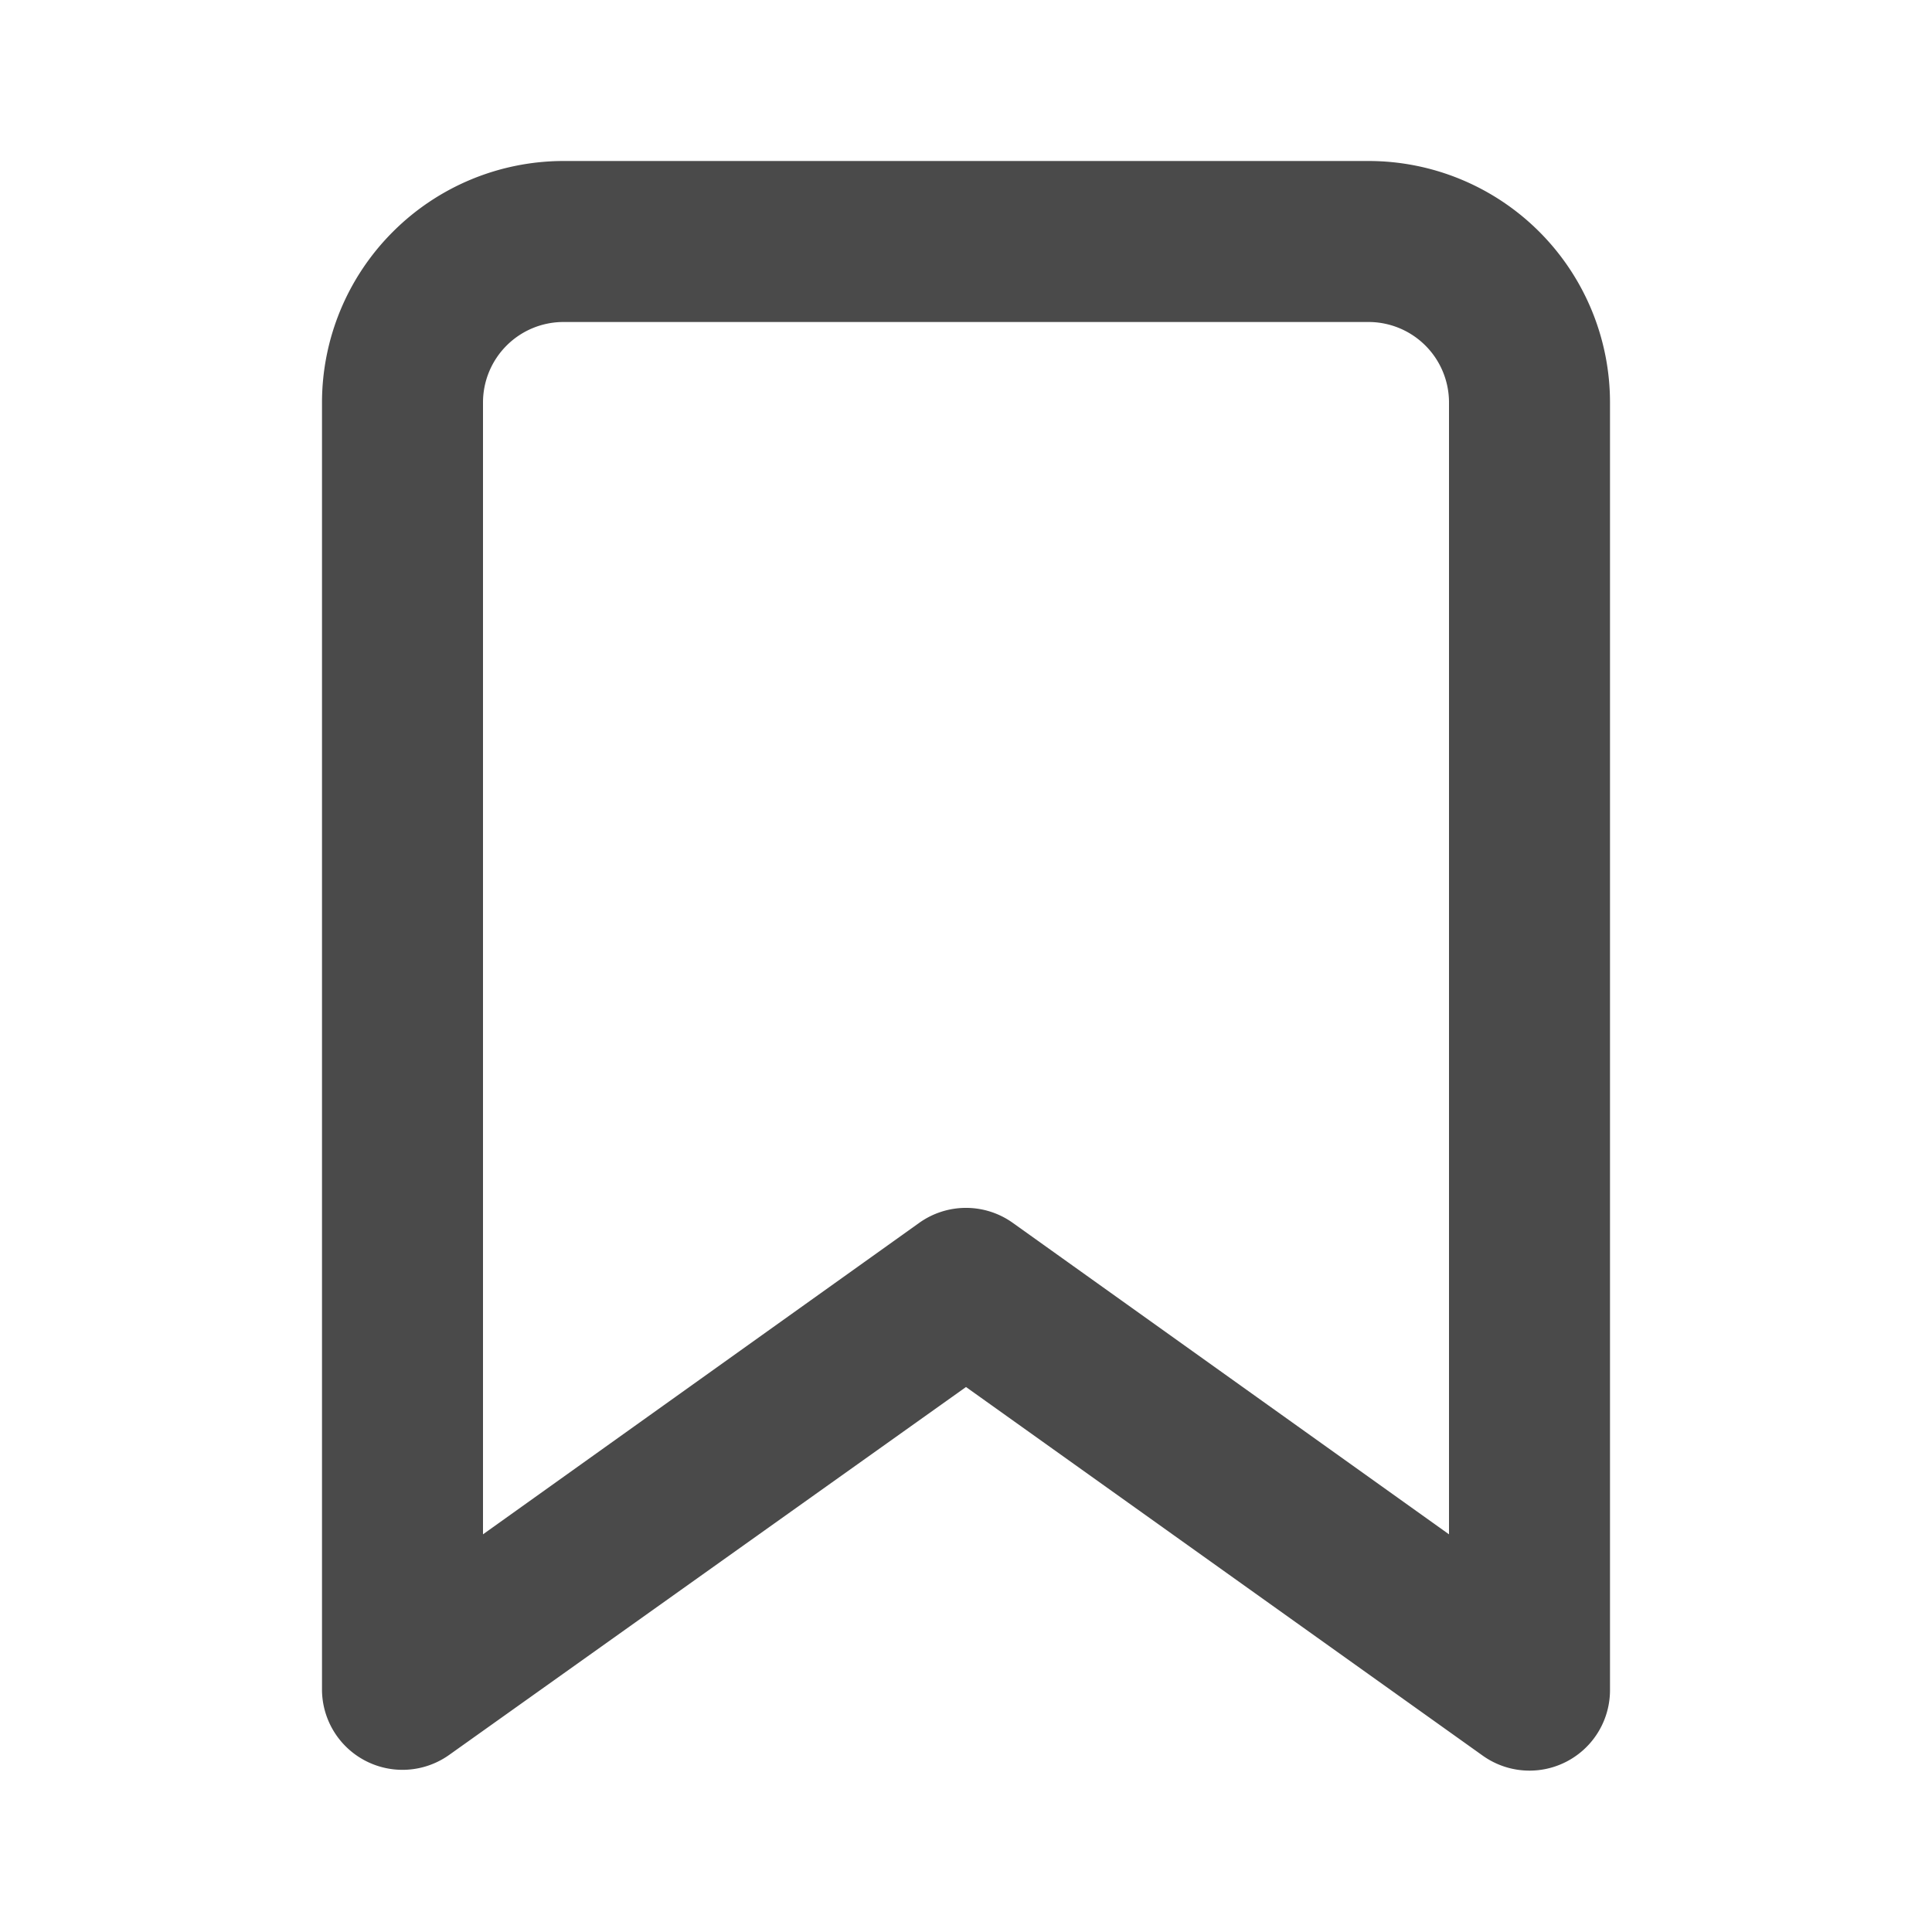 <svg xmlns="http://www.w3.org/2000/svg" viewBox="0 0 24 24"><path fill="#4a4a4a" d="M7 4a1 1 0 0 0-1 1v14.06l5.42-3.87a1 1 0 0 1 1.16 0L18 19.06V5a1 1 0 0 0-1-1H7zM4.88 2.88A3 3 0 0 1 7 2h10a3 3 0 0 1 3 3v16a1 1 0 0 1-1.58.81L12 17.23 5.58 21.8A1 1 0 0 1 4 21V5a3 3 0 0 1 .88-2.12z"/></svg>